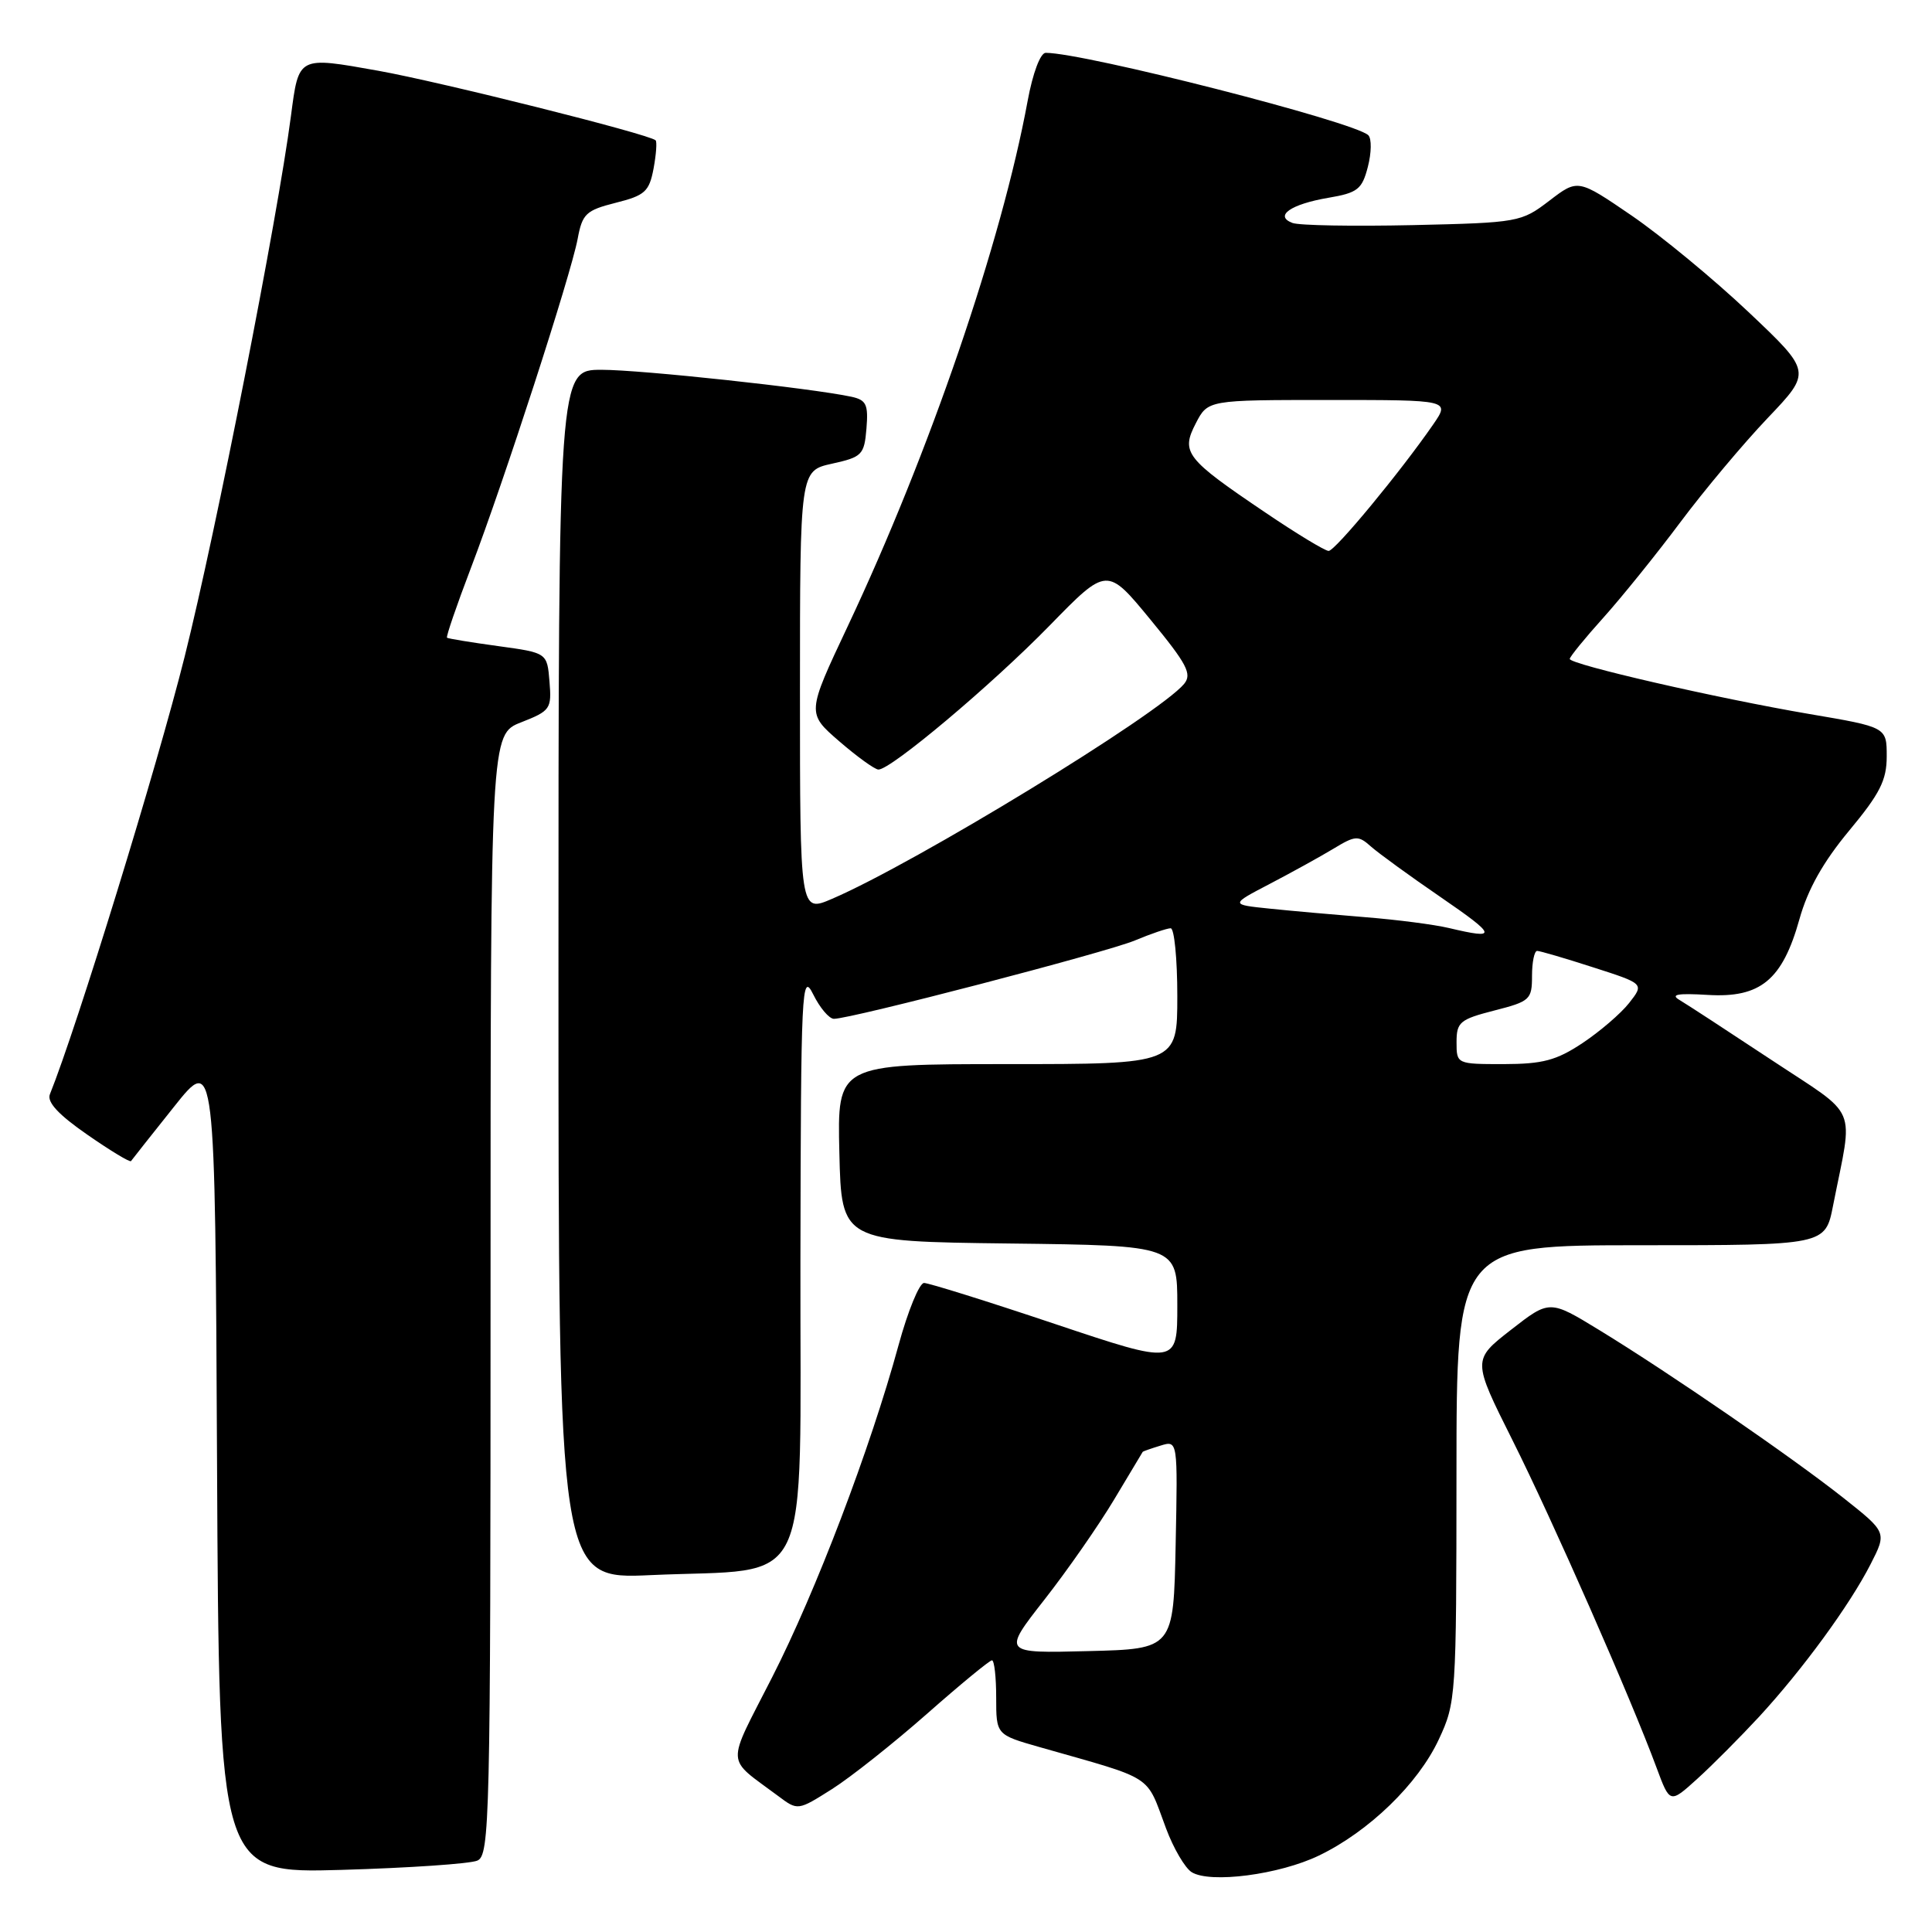 <?xml version="1.0" encoding="UTF-8" standalone="no"?>
<!DOCTYPE svg PUBLIC "-//W3C//DTD SVG 1.1//EN" "http://www.w3.org/Graphics/SVG/1.1/DTD/svg11.dtd" >
<svg xmlns="http://www.w3.org/2000/svg" xmlns:xlink="http://www.w3.org/1999/xlink" version="1.1" viewBox="0 0 256 256">
 <g >
 <path fill="currentColor"
d=" M 174.79 245.86 C 181.41 242.66 187.90 236.37 190.64 230.50 C 192.93 225.61 192.98 224.86 192.99 195.25 C 193.00 165.00 193.00 165.00 217.43 165.00 C 241.86 165.00 241.86 165.00 242.89 159.75 C 245.58 146.12 246.47 148.23 234.70 140.43 C 228.94 136.62 223.47 133.05 222.54 132.50 C 221.30 131.77 222.30 131.59 226.27 131.83 C 233.27 132.26 236.18 129.86 238.44 121.78 C 239.54 117.83 241.59 114.20 245.02 110.07 C 249.10 105.16 250.00 103.39 250.00 100.22 C 250.00 96.35 250.00 96.35 239.75 94.61 C 227.55 92.53 208.00 88.04 208.00 87.31 C 208.00 87.03 210.01 84.56 212.46 81.84 C 214.91 79.11 219.50 73.42 222.66 69.19 C 225.82 64.96 231.03 58.75 234.23 55.39 C 240.06 49.27 240.06 49.27 231.69 41.35 C 227.09 37.00 220.12 31.25 216.21 28.57 C 209.08 23.70 209.08 23.70 205.29 26.60 C 201.57 29.44 201.22 29.51 187.17 29.83 C 179.28 30.00 172.12 29.88 171.25 29.54 C 168.81 28.61 171.02 27.06 176.01 26.21 C 179.90 25.55 180.48 25.09 181.25 22.10 C 181.73 20.24 181.76 18.37 181.31 17.92 C 179.52 16.15 143.70 7.00 138.56 7.00 C 137.86 7.00 136.85 9.67 136.17 13.36 C 132.72 32.09 123.17 59.99 112.32 83.00 C 106.90 94.50 106.90 94.50 111.20 98.22 C 113.57 100.27 115.90 101.95 116.39 101.97 C 118.01 102.02 131.38 90.78 139.09 82.88 C 146.68 75.10 146.68 75.10 152.43 82.09 C 157.29 88.00 157.98 89.31 156.90 90.62 C 153.54 94.67 121.26 114.38 110.25 119.10 C 106.00 120.93 106.00 120.93 106.00 91.66 C 106.00 62.38 106.00 62.38 110.25 61.44 C 114.23 60.56 114.52 60.27 114.81 56.78 C 115.07 53.59 114.79 53.00 112.81 52.57 C 107.49 51.43 84.98 49.00 79.71 49.00 C 74.00 49.00 74.00 49.00 74.00 129.14 C 74.00 209.27 74.00 209.27 86.25 208.71 C 108.00 207.73 105.99 211.94 106.06 167.20 C 106.12 130.85 106.23 128.70 107.75 131.75 C 108.63 133.54 109.87 135.00 110.50 135.00 C 112.78 135.00 146.61 126.19 150.37 124.62 C 152.50 123.73 154.64 123.00 155.12 123.00 C 155.60 123.00 156.00 127.05 156.00 132.00 C 156.00 141.00 156.00 141.00 133.47 141.00 C 110.94 141.00 110.94 141.00 111.22 152.75 C 111.50 164.50 111.50 164.50 133.75 164.77 C 156.00 165.04 156.00 165.04 156.00 172.95 C 156.00 180.86 156.00 180.86 139.78 175.43 C 130.87 172.44 123.06 170.00 122.44 170.00 C 121.82 170.00 120.30 173.71 119.06 178.25 C 115.32 191.95 108.12 210.87 102.28 222.31 C 96.17 234.30 96.08 232.73 103.11 237.98 C 105.71 239.93 105.71 239.93 110.25 237.06 C 112.74 235.48 118.40 230.99 122.83 227.09 C 127.25 223.19 131.13 220.00 131.44 220.00 C 131.75 220.00 132.00 222.22 132.00 224.93 C 132.00 229.86 132.00 229.86 137.75 231.50 C 153.19 235.90 151.78 234.99 154.51 242.28 C 155.49 244.91 157.02 247.52 157.90 248.07 C 160.35 249.60 169.54 248.40 174.79 245.86 Z  M 63.25 246.54 C 64.89 245.83 65.00 241.30 65.00 171.54 C 65.00 97.30 65.00 97.30 69.06 95.71 C 72.93 94.19 73.11 93.93 72.81 90.31 C 72.50 86.50 72.50 86.50 66.00 85.61 C 62.42 85.12 59.38 84.62 59.23 84.50 C 59.08 84.38 60.50 80.24 62.39 75.28 C 66.77 63.81 75.63 36.48 76.54 31.66 C 77.16 28.32 77.64 27.87 81.59 26.87 C 85.46 25.90 86.02 25.39 86.60 22.34 C 86.95 20.45 87.07 18.76 86.87 18.59 C 85.91 17.75 58.44 10.87 50.15 9.38 C 39.44 7.47 39.60 7.39 38.55 15.38 C 36.77 28.98 28.61 70.49 24.47 87.00 C 20.82 101.58 10.19 136.11 6.61 145.00 C 6.20 146.03 7.74 147.70 11.57 150.35 C 14.62 152.47 17.23 154.05 17.36 153.85 C 17.49 153.66 20.05 150.42 23.05 146.66 C 28.50 139.81 28.50 139.81 28.76 194.02 C 29.02 248.23 29.02 248.23 45.26 247.77 C 54.19 247.51 62.29 246.96 63.25 246.54 Z  M 233.09 227.48 C 238.88 221.19 245.10 212.68 247.87 207.25 C 250.02 203.04 250.02 203.04 244.26 198.48 C 237.42 193.07 221.13 181.87 211.91 176.24 C 205.33 172.22 205.33 172.22 200.21 176.21 C 195.09 180.20 195.09 180.20 200.42 190.85 C 205.70 201.39 216.12 225.07 219.51 234.25 C 221.27 238.99 221.27 238.99 224.88 235.72 C 226.87 233.92 230.56 230.21 233.09 227.48 Z  M 138.37 211.99 C 141.42 208.10 145.58 202.12 147.62 198.71 C 149.66 195.29 151.37 192.44 151.42 192.37 C 151.46 192.31 152.53 191.93 153.78 191.55 C 156.06 190.85 156.06 190.85 155.78 204.67 C 155.50 218.50 155.50 218.50 144.17 218.78 C 132.83 219.07 132.83 219.07 138.37 211.99 Z  M 193.00 138.09 C 193.00 135.44 193.44 135.07 198.00 133.90 C 202.74 132.69 203.00 132.45 203.00 129.31 C 203.00 127.49 203.31 126.00 203.68 126.00 C 204.05 126.00 207.40 126.98 211.11 128.18 C 217.87 130.35 217.87 130.35 215.87 132.90 C 214.77 134.30 211.98 136.69 209.68 138.22 C 206.23 140.51 204.41 140.99 199.25 141.00 C 193.02 141.00 193.00 140.99 193.00 138.09 Z  M 192.00 122.97 C 190.07 122.51 185.12 121.87 181.00 121.54 C 176.88 121.21 171.14 120.70 168.25 120.40 C 163.00 119.86 163.00 119.86 168.25 117.12 C 171.14 115.61 174.93 113.52 176.67 112.47 C 179.61 110.69 179.98 110.67 181.67 112.18 C 182.68 113.07 186.84 116.10 190.93 118.90 C 198.37 124.01 198.50 124.51 192.00 122.97 Z  M 167.69 67.93 C 157.08 60.77 156.45 59.96 158.45 56.09 C 160.05 53.00 160.05 53.00 176.09 53.00 C 192.14 53.00 192.14 53.00 189.90 56.25 C 185.60 62.48 176.91 73.00 176.05 73.00 C 175.58 73.00 171.81 70.72 167.69 67.93 Z "/>
</g>
</svg>